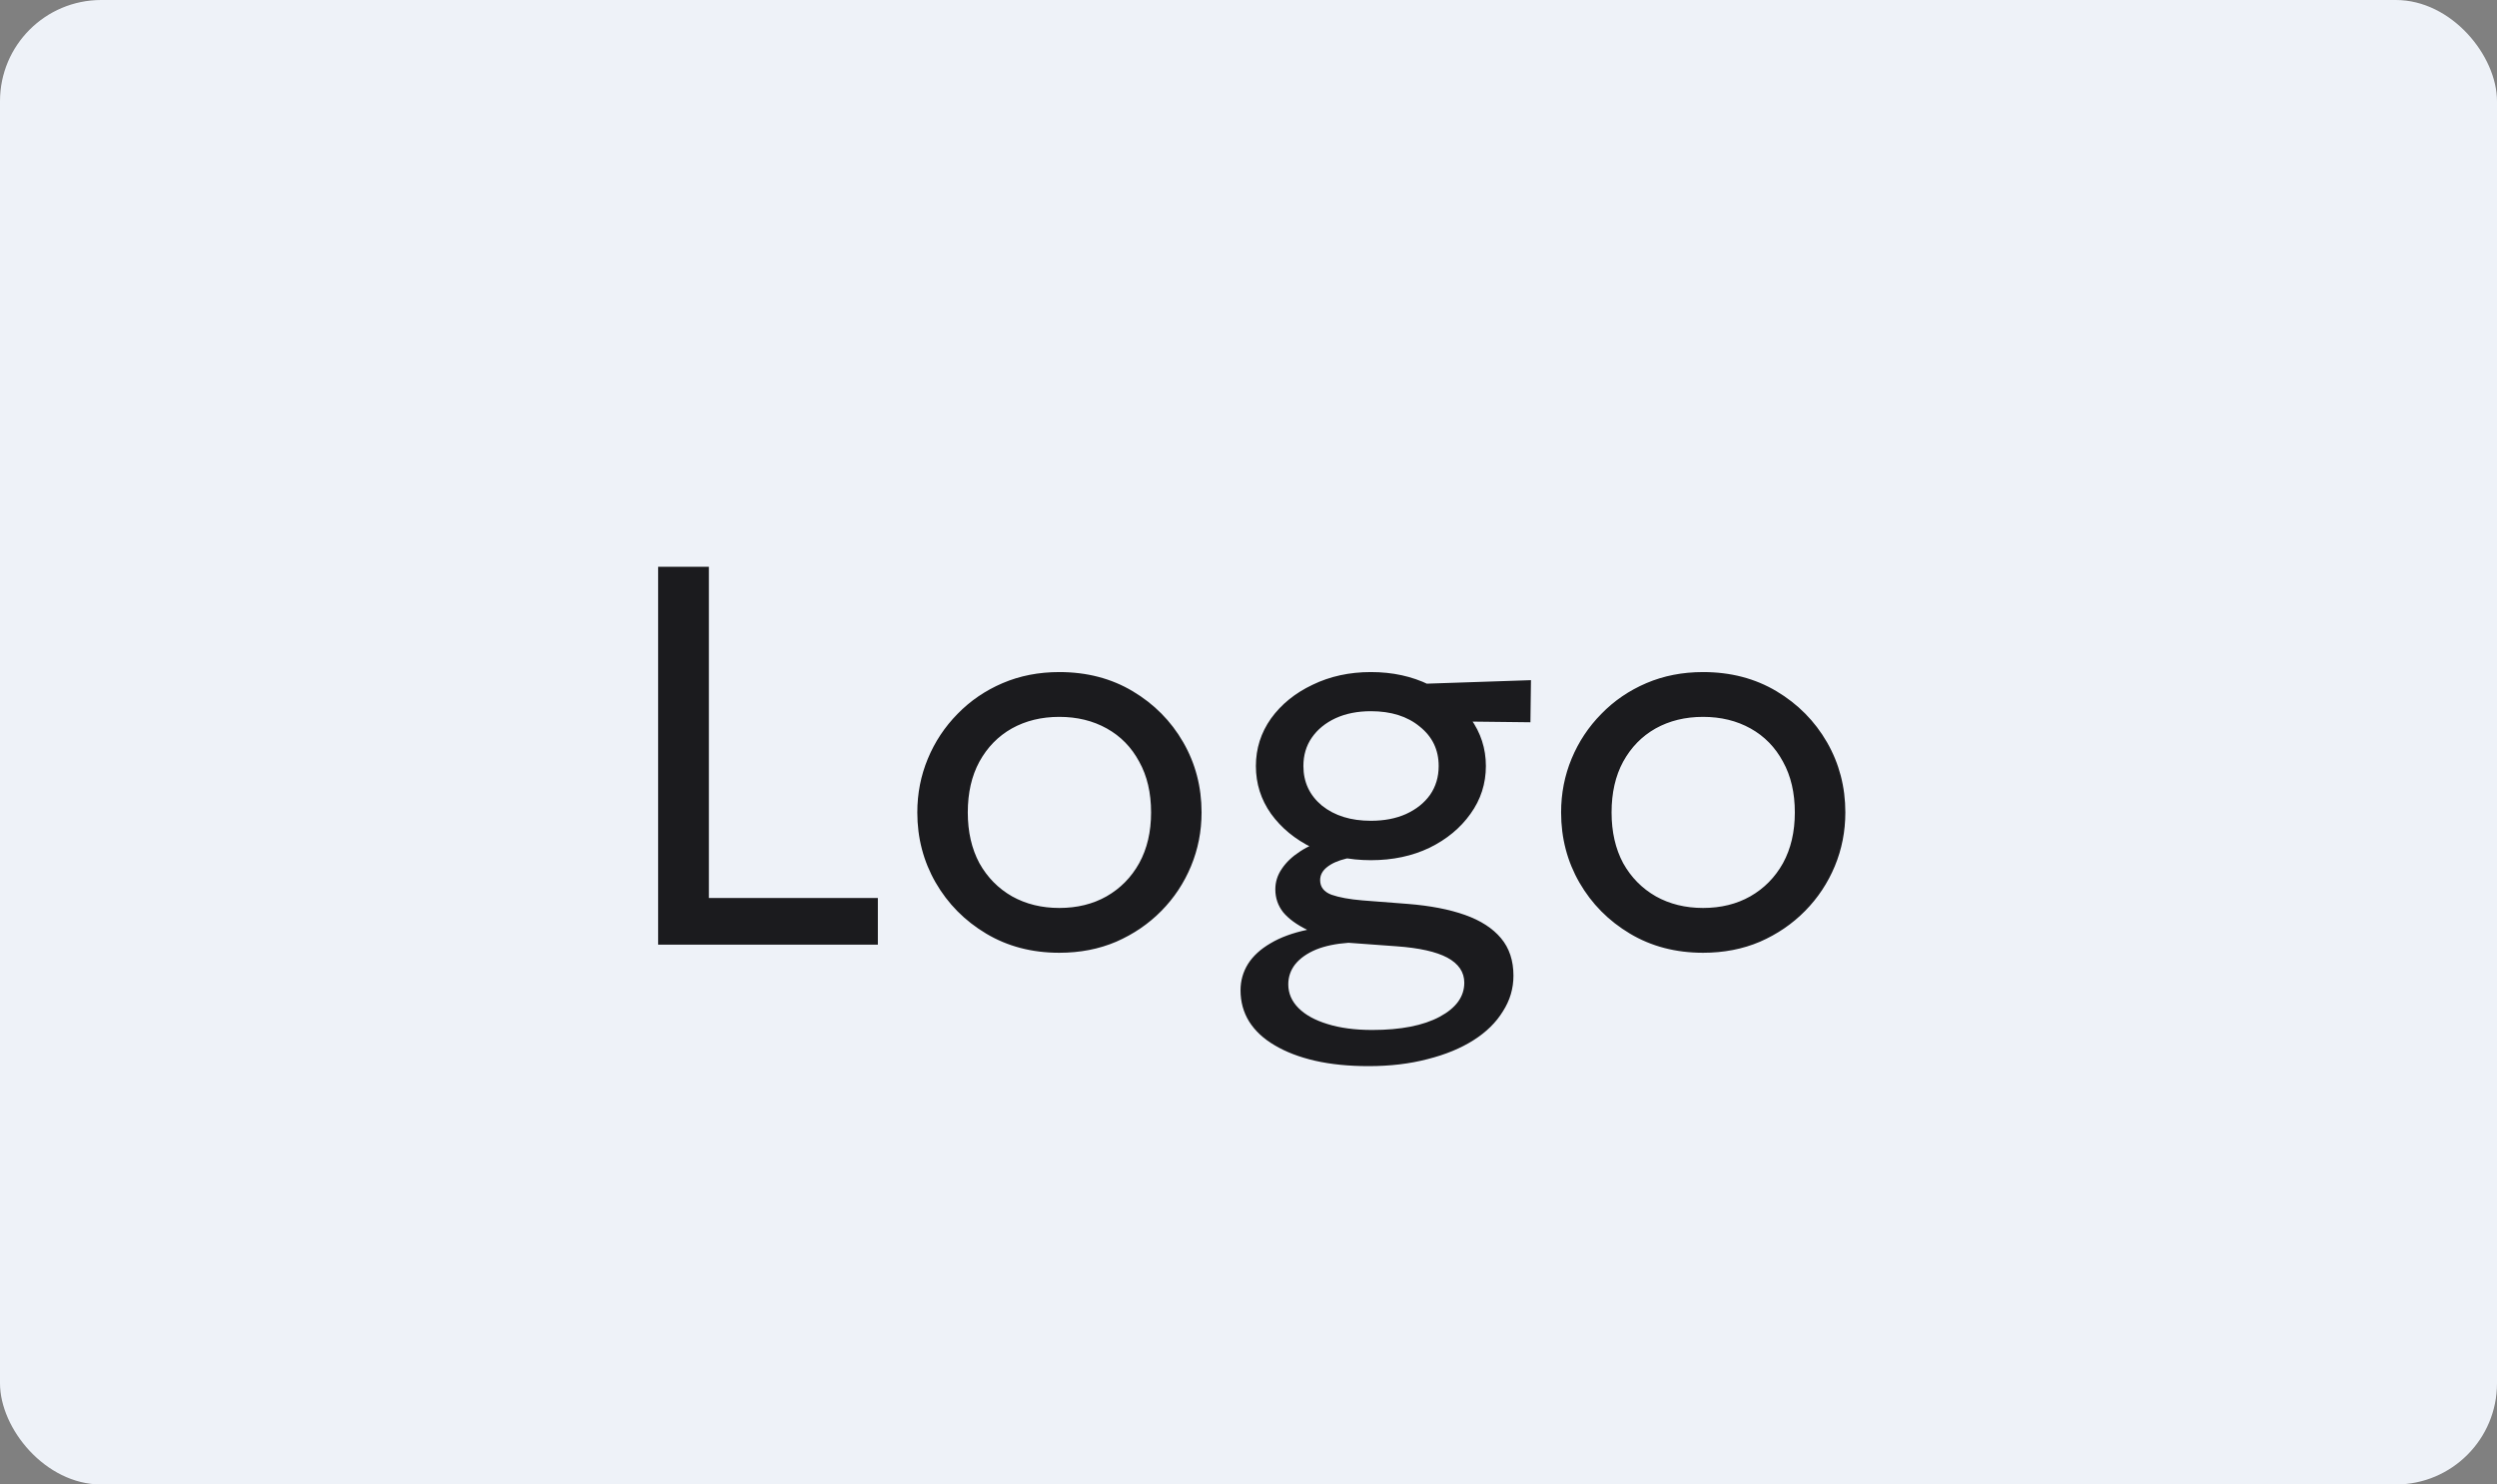 <svg width="74" height="44" viewBox="0 0 74 44" fill="none" xmlns="http://www.w3.org/2000/svg">
<rect x="0" y="0" width="74" height="44" fill="#808080" stroke="none"/>
<rect width="74" height="44" rx="3" fill="#EEF2F8"/>
<path d="M19.504 28V16.8H21.008V26.616H26.016V28H19.504ZM31.393 28.24C30.583 28.24 29.86 28.051 29.225 27.672C28.591 27.293 28.092 26.789 27.729 26.16C27.367 25.531 27.185 24.837 27.185 24.08C27.185 23.52 27.289 22.989 27.497 22.488C27.705 21.987 27.999 21.544 28.377 21.16C28.756 20.771 29.201 20.467 29.713 20.248C30.225 20.029 30.785 19.92 31.393 19.92C32.209 19.92 32.935 20.109 33.569 20.488C34.204 20.867 34.703 21.371 35.065 22C35.428 22.629 35.609 23.323 35.609 24.08C35.609 24.64 35.505 25.171 35.297 25.672C35.089 26.173 34.796 26.616 34.417 27C34.039 27.384 33.593 27.688 33.081 27.912C32.569 28.131 32.007 28.24 31.393 28.24ZM31.393 26.912C31.921 26.912 32.388 26.797 32.793 26.568C33.204 26.333 33.527 26.005 33.761 25.584C33.996 25.157 34.113 24.656 34.113 24.08C34.113 23.499 33.996 22.997 33.761 22.576C33.532 22.149 33.212 21.821 32.801 21.592C32.391 21.363 31.921 21.248 31.393 21.248C30.865 21.248 30.396 21.363 29.985 21.592C29.58 21.821 29.26 22.149 29.025 22.576C28.796 22.997 28.681 23.499 28.681 24.08C28.681 24.656 28.796 25.157 29.025 25.584C29.26 26.005 29.583 26.333 29.993 26.568C30.404 26.797 30.871 26.912 31.393 26.912ZM40.556 31.6C39.969 31.6 39.441 31.547 38.971 31.44C38.508 31.333 38.11 31.181 37.779 30.984C37.449 30.792 37.196 30.557 37.02 30.28C36.849 30.003 36.764 29.693 36.764 29.352C36.764 29.069 36.838 28.808 36.987 28.568C37.137 28.333 37.358 28.131 37.651 27.96C37.945 27.784 38.307 27.651 38.739 27.56C38.425 27.405 38.188 27.232 38.028 27.04C37.873 26.843 37.795 26.616 37.795 26.36C37.795 26.141 37.859 25.939 37.987 25.752C38.115 25.56 38.294 25.389 38.523 25.24C38.758 25.085 39.035 24.96 39.355 24.864C39.681 24.763 40.038 24.699 40.428 24.672L40.788 25.36C40.446 25.36 40.15 25.389 39.9 25.448C39.654 25.507 39.462 25.592 39.324 25.704C39.19 25.811 39.123 25.939 39.123 26.088C39.123 26.291 39.236 26.435 39.459 26.52C39.689 26.6 39.995 26.656 40.38 26.688L41.724 26.792C42.39 26.845 42.956 26.955 43.419 27.12C43.883 27.285 44.238 27.515 44.483 27.808C44.729 28.101 44.852 28.472 44.852 28.92C44.852 29.299 44.748 29.651 44.539 29.976C44.337 30.307 44.046 30.592 43.667 30.832C43.289 31.072 42.836 31.259 42.307 31.392C41.779 31.531 41.196 31.6 40.556 31.6ZM40.667 30.528C41.516 30.528 42.182 30.397 42.667 30.136C43.153 29.875 43.395 29.539 43.395 29.128C43.395 28.813 43.227 28.565 42.892 28.384C42.561 28.208 42.059 28.096 41.388 28.048L39.964 27.944C39.59 27.971 39.27 28.037 39.004 28.144C38.737 28.256 38.532 28.4 38.388 28.576C38.249 28.752 38.179 28.952 38.179 29.176C38.179 29.443 38.281 29.677 38.483 29.88C38.686 30.083 38.971 30.24 39.34 30.352C39.713 30.469 40.156 30.528 40.667 30.528ZM40.627 25.496C39.987 25.496 39.409 25.373 38.892 25.128C38.38 24.877 37.971 24.541 37.667 24.12C37.369 23.699 37.219 23.227 37.219 22.704C37.219 22.187 37.369 21.717 37.667 21.296C37.971 20.875 38.382 20.541 38.9 20.296C39.417 20.045 39.993 19.92 40.627 19.92C41.267 19.92 41.843 20.045 42.355 20.296C42.873 20.541 43.281 20.875 43.58 21.296C43.883 21.717 44.035 22.187 44.035 22.704C44.035 23.227 43.883 23.699 43.58 24.12C43.281 24.541 42.876 24.877 42.364 25.128C41.852 25.373 41.273 25.496 40.627 25.496ZM40.627 24.328C41.022 24.328 41.369 24.261 41.667 24.128C41.971 23.989 42.209 23.8 42.38 23.56C42.55 23.315 42.636 23.029 42.636 22.704C42.636 22.224 42.449 21.835 42.075 21.536C41.708 21.232 41.225 21.08 40.627 21.08C40.233 21.08 39.883 21.149 39.58 21.288C39.281 21.427 39.046 21.619 38.876 21.864C38.71 22.104 38.627 22.384 38.627 22.704C38.627 23.184 38.812 23.576 39.179 23.88C39.553 24.179 40.035 24.328 40.627 24.328ZM41.867 21.368L41.324 20.296L45.371 20.16L45.355 21.408L41.867 21.368ZM50.471 28.24C49.661 28.24 48.938 28.051 48.303 27.672C47.669 27.293 47.17 26.789 46.807 26.16C46.445 25.531 46.264 24.837 46.264 24.08C46.264 23.52 46.367 22.989 46.575 22.488C46.783 21.987 47.077 21.544 47.456 21.16C47.834 20.771 48.279 20.467 48.791 20.248C49.303 20.029 49.864 19.92 50.471 19.92C51.288 19.92 52.013 20.109 52.648 20.488C53.282 20.867 53.781 21.371 54.144 22C54.506 22.629 54.688 23.323 54.688 24.08C54.688 24.64 54.584 25.171 54.376 25.672C54.167 26.173 53.874 26.616 53.495 27C53.117 27.384 52.672 27.688 52.16 27.912C51.648 28.131 51.085 28.24 50.471 28.24ZM50.471 26.912C50.999 26.912 51.466 26.797 51.871 26.568C52.282 26.333 52.605 26.005 52.84 25.584C53.074 25.157 53.191 24.656 53.191 24.08C53.191 23.499 53.074 22.997 52.84 22.576C52.61 22.149 52.29 21.821 51.88 21.592C51.469 21.363 50.999 21.248 50.471 21.248C49.944 21.248 49.474 21.363 49.063 21.592C48.658 21.821 48.338 22.149 48.103 22.576C47.874 22.997 47.76 23.499 47.76 24.08C47.76 24.656 47.874 25.157 48.103 25.584C48.338 26.005 48.661 26.333 49.072 26.568C49.482 26.797 49.949 26.912 50.471 26.912Z" fill="#1B1B1E"/>
</svg>
